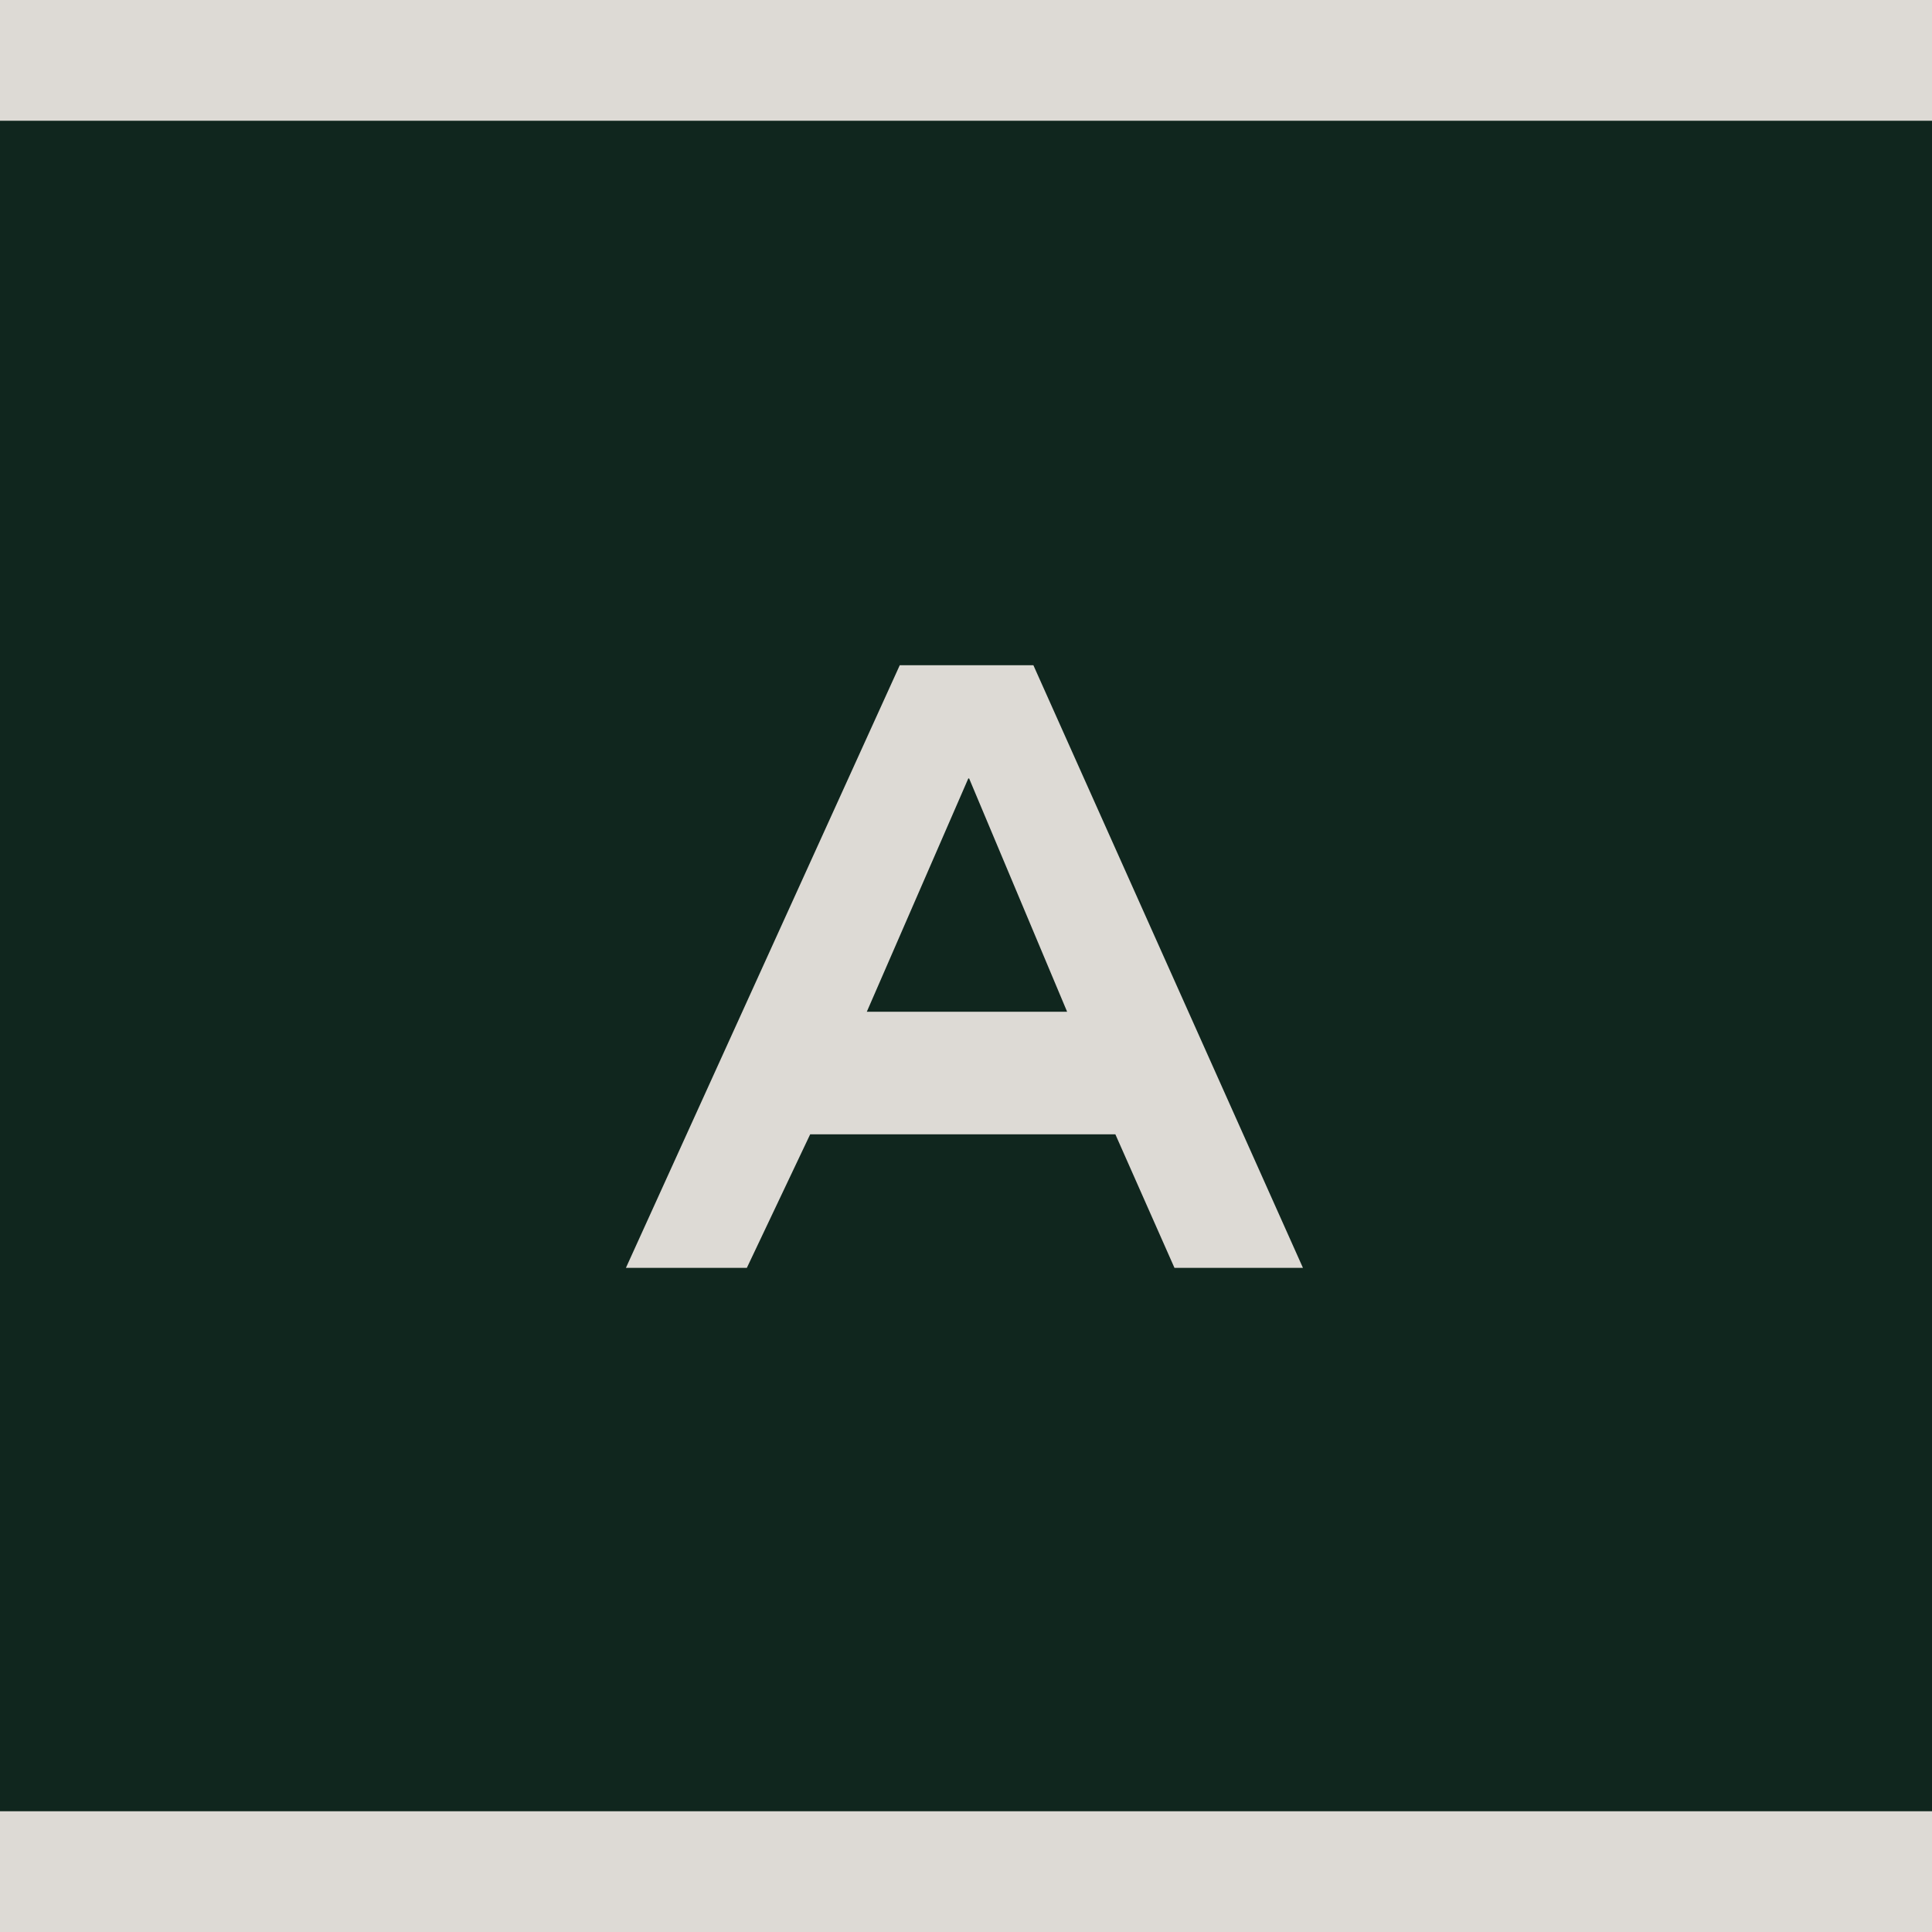 <svg width="32" height="32" viewBox="0 0 32 32" fill="none" xmlns="http://www.w3.org/2000/svg">
<g clip-path="url(#clip0_6_2)">
<rect width="32" height="32" fill="#10261E"/>
<path d="M12.37 21L13.419 18.788H18.474L19.453 21H21.581L17.116 11.018H14.903L10.367 21H12.37ZM16.052 12.894L17.675 16.758H14.357L16.038 12.894H16.052Z" fill="#DDDAD5"/>
<rect y="30" width="32" height="2" fill="#DDDAD5"/>
<rect width="32" height="2" fill="#DDDAD5"/>
</g>
<defs>
<clipPath id="clip0_6_2">
<rect width="32" height="32" fill="white"/>
</clipPath>
</defs>
</svg>

